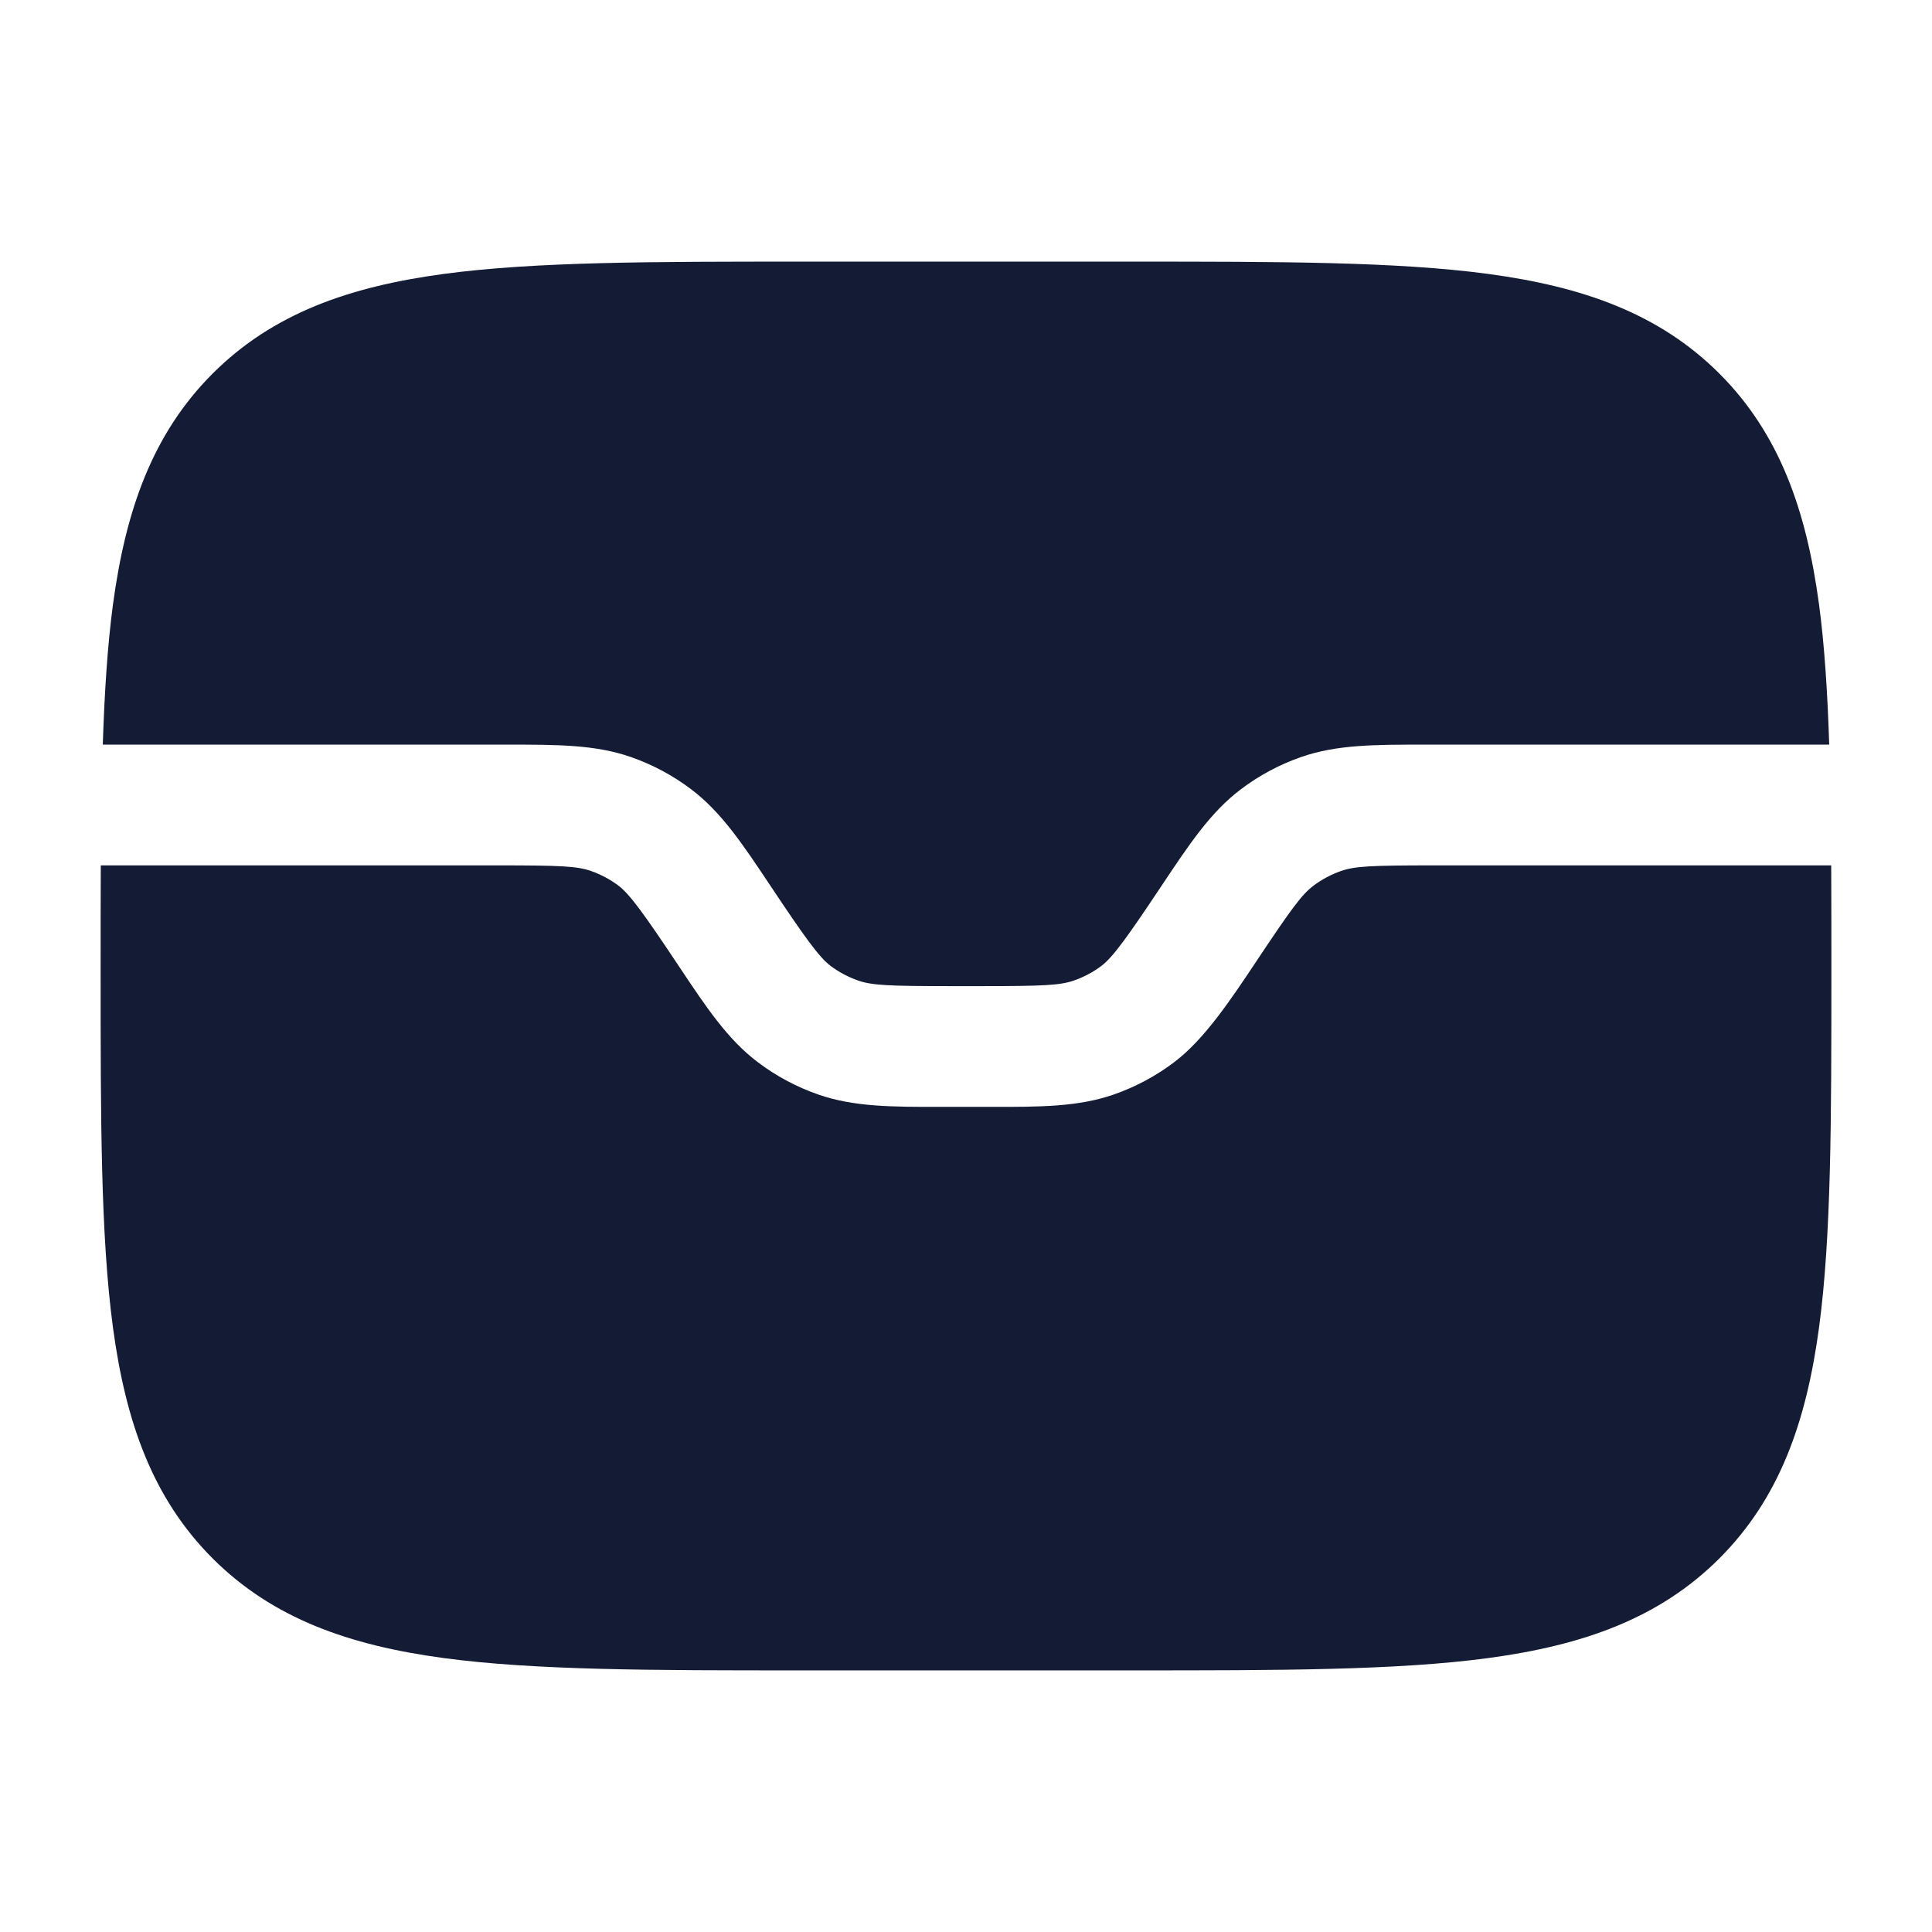 <svg width="24" height="24" viewBox="0 0 24 24" fill="none" xmlns="http://www.w3.org/2000/svg">
<path fill-rule="evenodd" clip-rule="evenodd" d="M14.056 3.25H14.056H14.056H9.944H9.944H9.944C8.106 3.25 6.65 3.25 5.511 3.403C4.339 3.561 3.39 3.893 2.641 4.641C1.893 5.39 1.561 6.339 1.403 7.511C1.336 8.012 1.298 8.596 1.277 9.25L6.304 9.25C6.914 9.25 7.394 9.249 7.837 9.404C8.106 9.498 8.359 9.633 8.586 9.805C8.961 10.088 9.227 10.488 9.565 10.995C9.991 11.634 10.172 11.888 10.317 11.998C10.421 12.076 10.536 12.137 10.658 12.18C10.83 12.24 11.035 12.25 11.803 12.25H12.197C12.965 12.25 13.17 12.24 13.342 12.18C13.464 12.137 13.579 12.076 13.683 11.998C13.828 11.888 14.009 11.634 14.435 10.995C14.773 10.488 15.039 10.088 15.414 9.805C15.641 9.633 15.894 9.498 16.163 9.404C16.606 9.249 17.086 9.25 17.696 9.25L22.723 9.25C22.702 8.596 22.664 8.012 22.597 7.511C22.439 6.339 22.107 5.39 21.359 4.641C20.61 3.893 19.661 3.561 18.489 3.403C17.35 3.25 15.894 3.25 14.056 3.25ZM22.748 10.75H17.803C17.035 10.75 16.83 10.76 16.658 10.82C16.536 10.863 16.421 10.924 16.317 11.002C16.172 11.112 16.05 11.277 15.624 11.916C15.286 12.424 14.961 12.912 14.586 13.195C14.359 13.367 14.106 13.502 13.837 13.596C13.394 13.751 12.914 13.751 12.304 13.75H11.696C11.086 13.751 10.606 13.751 10.163 13.596C9.894 13.502 9.641 13.367 9.414 13.195C9.039 12.912 8.773 12.513 8.435 12.005C8.009 11.366 7.828 11.112 7.683 11.002C7.579 10.924 7.464 10.863 7.342 10.82C7.17 10.76 6.965 10.75 6.197 10.75H1.252C1.25 11.168 1.25 11.604 1.25 12.056V12.056V12.056C1.25 13.894 1.25 15.35 1.403 16.489C1.561 17.661 1.893 18.61 2.641 19.359C3.39 20.107 4.339 20.439 5.511 20.597C6.65 20.75 8.106 20.75 9.944 20.75H9.944H14.056H14.056C15.894 20.75 17.35 20.75 18.489 20.597C19.661 20.439 20.61 20.107 21.359 19.359C22.107 18.61 22.439 17.661 22.597 16.489C22.75 15.35 22.75 13.894 22.75 12.056V12.056C22.75 11.604 22.75 11.168 22.748 10.75Z" fill="#141B34"/>
</svg>
